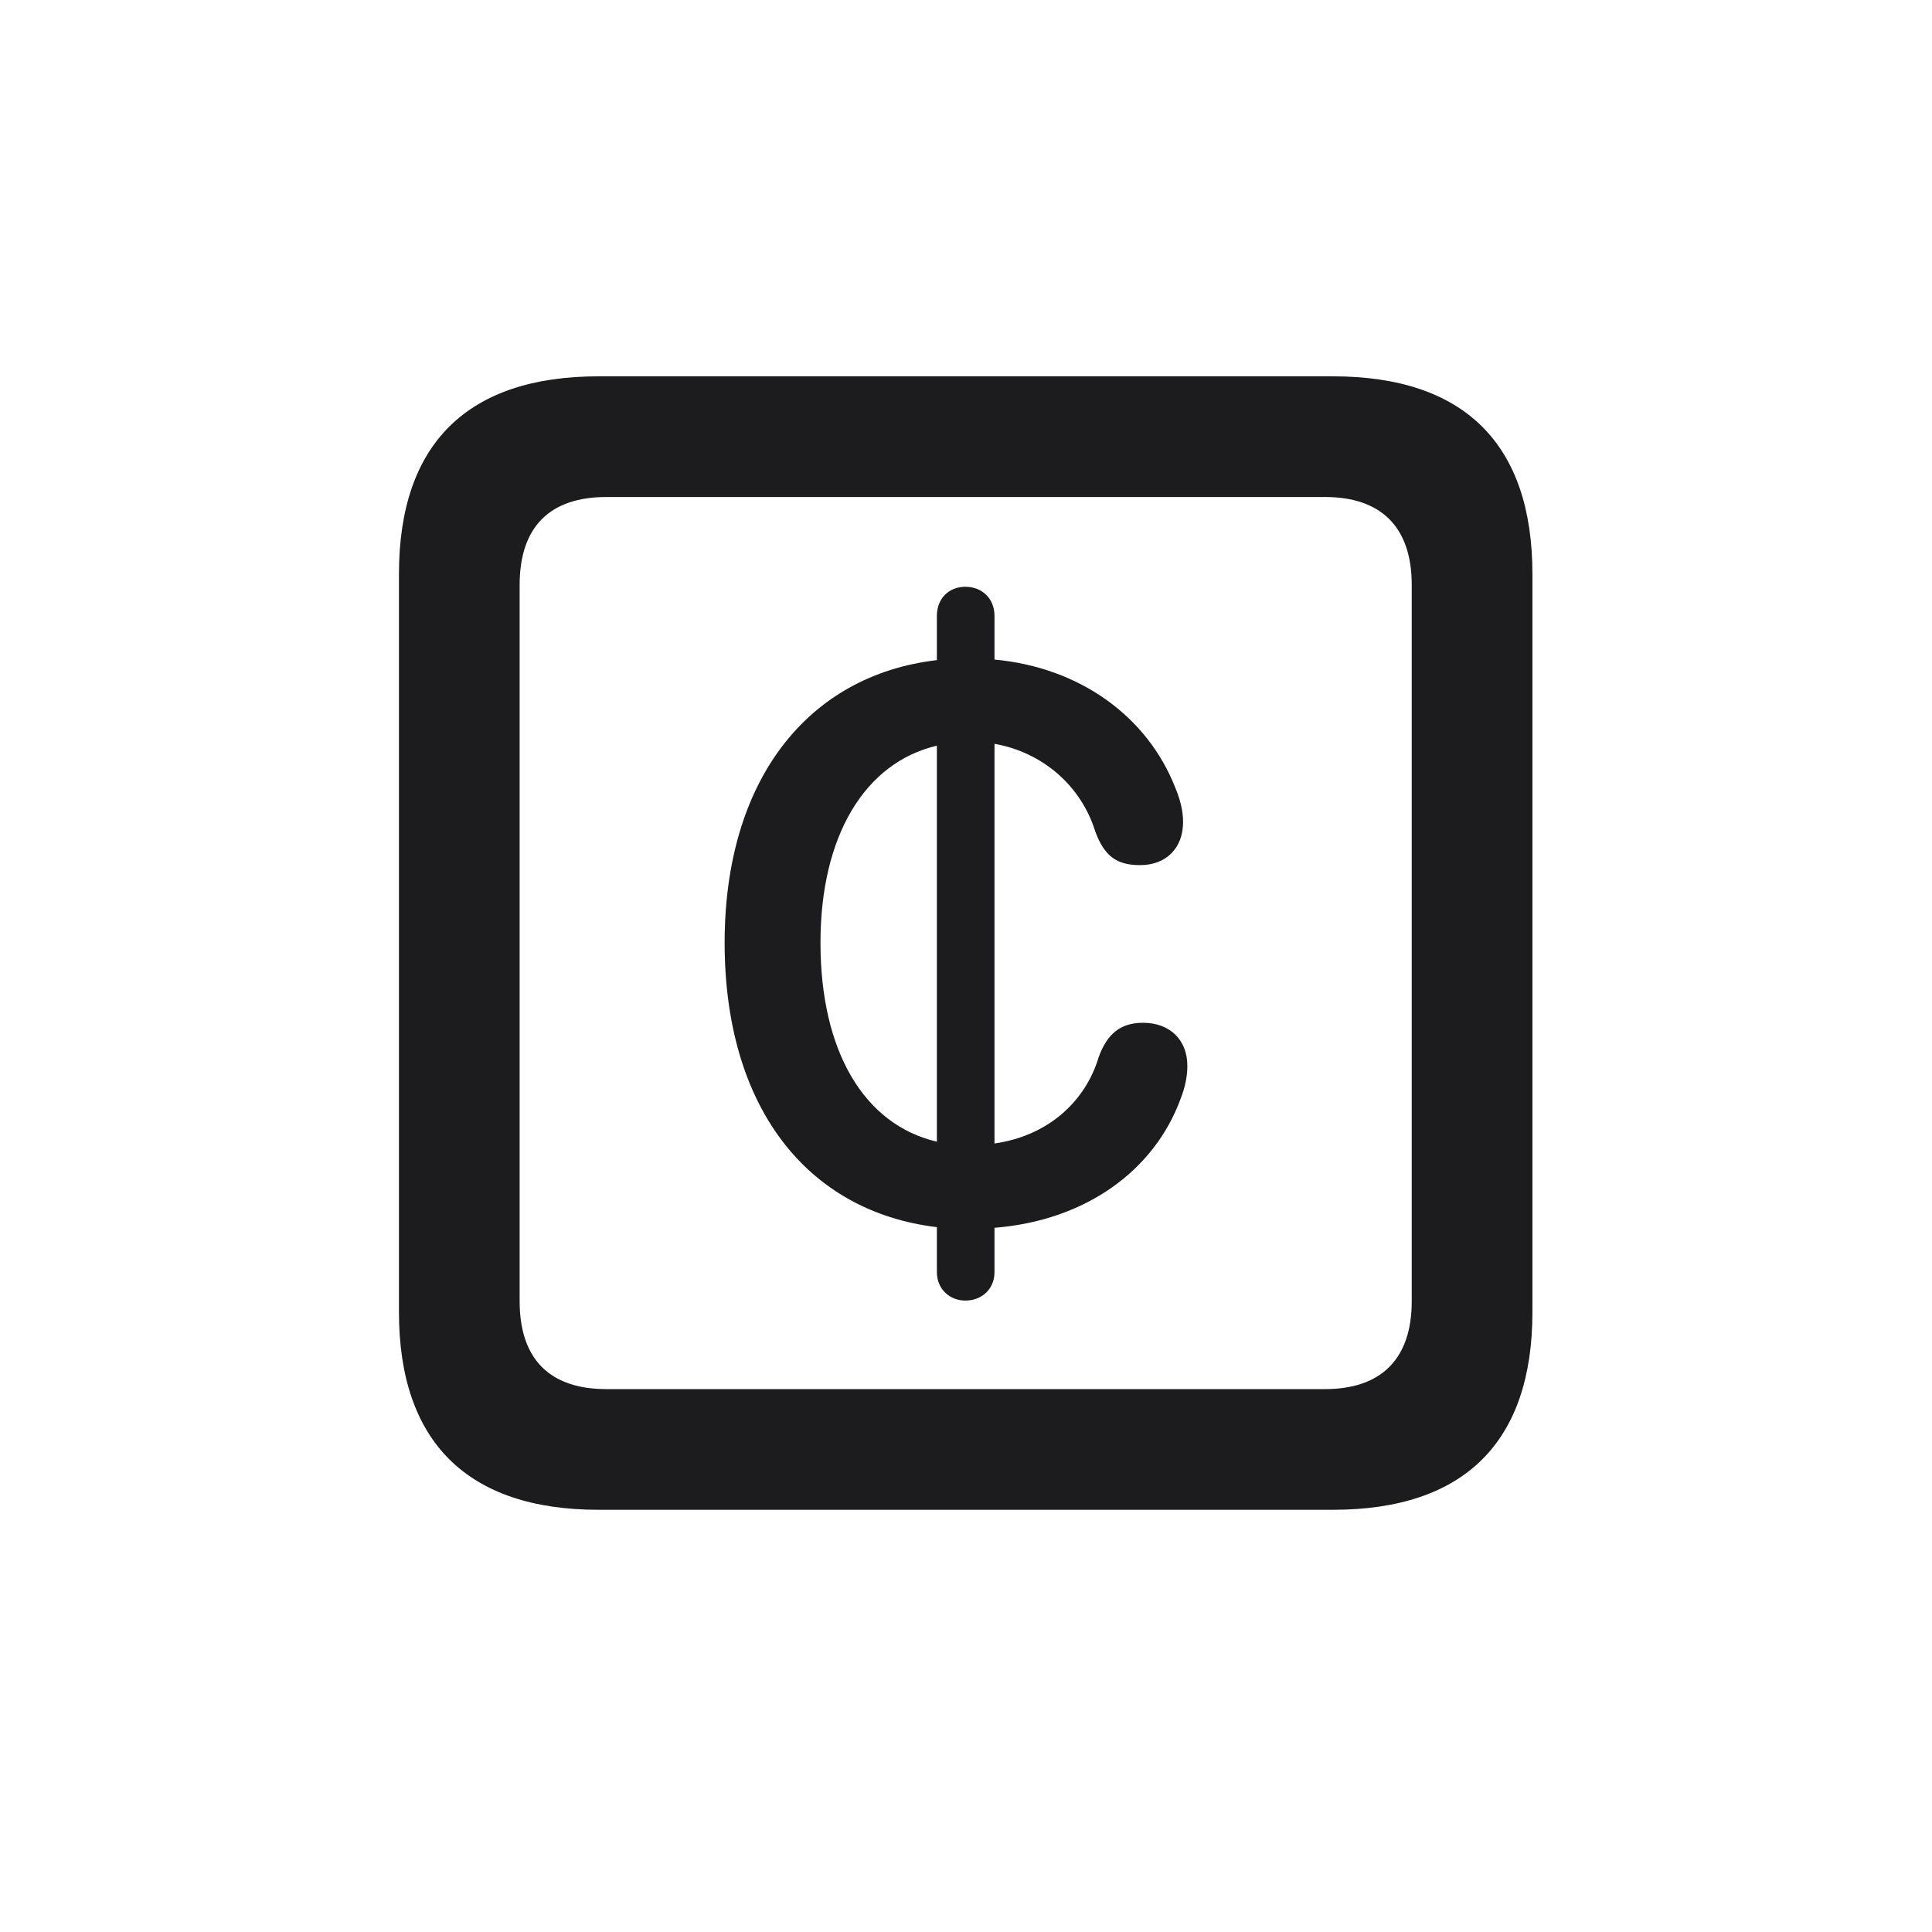<svg width="28" height="28" viewBox="0 0 28 28" fill="none" xmlns="http://www.w3.org/2000/svg">
<path d="M8.674 21.881H19.317C21.225 21.881 22.209 20.896 22.209 19.016V8.319C22.209 6.438 21.225 5.454 19.317 5.454H8.674C6.775 5.454 5.782 6.43 5.782 8.319V19.016C5.782 20.896 6.775 21.881 8.674 21.881ZM8.788 20.132C7.979 20.132 7.531 19.71 7.531 18.857V8.478C7.531 7.625 7.979 7.203 8.788 7.203H19.203C20.003 7.203 20.46 7.625 20.46 8.478V18.857C20.46 19.71 20.003 20.132 19.203 20.132H8.788ZM10.502 13.663C10.502 16.036 11.688 17.557 13.578 17.785V18.436C13.578 18.682 13.763 18.849 13.991 18.849C14.229 18.849 14.413 18.682 14.413 18.436V17.794C15.74 17.689 16.733 16.959 17.111 15.922C17.173 15.764 17.208 15.605 17.208 15.447C17.208 15.069 16.953 14.823 16.566 14.823C16.241 14.823 16.048 14.981 15.925 15.315C15.723 15.992 15.16 16.467 14.413 16.572V10.78C15.116 10.903 15.67 11.396 15.872 12.046C16.004 12.406 16.18 12.538 16.523 12.538C16.9 12.538 17.146 12.292 17.146 11.914C17.146 11.747 17.102 11.58 17.032 11.413C16.628 10.385 15.652 9.673 14.413 9.559V8.926C14.413 8.671 14.229 8.504 13.991 8.504C13.754 8.504 13.578 8.671 13.578 8.926V9.567C11.697 9.787 10.502 11.316 10.502 13.663ZM11.891 13.663C11.891 12.116 12.532 11.053 13.578 10.807V16.546C12.523 16.3 11.891 15.236 11.891 13.663Z" fill="#1C1C1E"/>
</svg>
